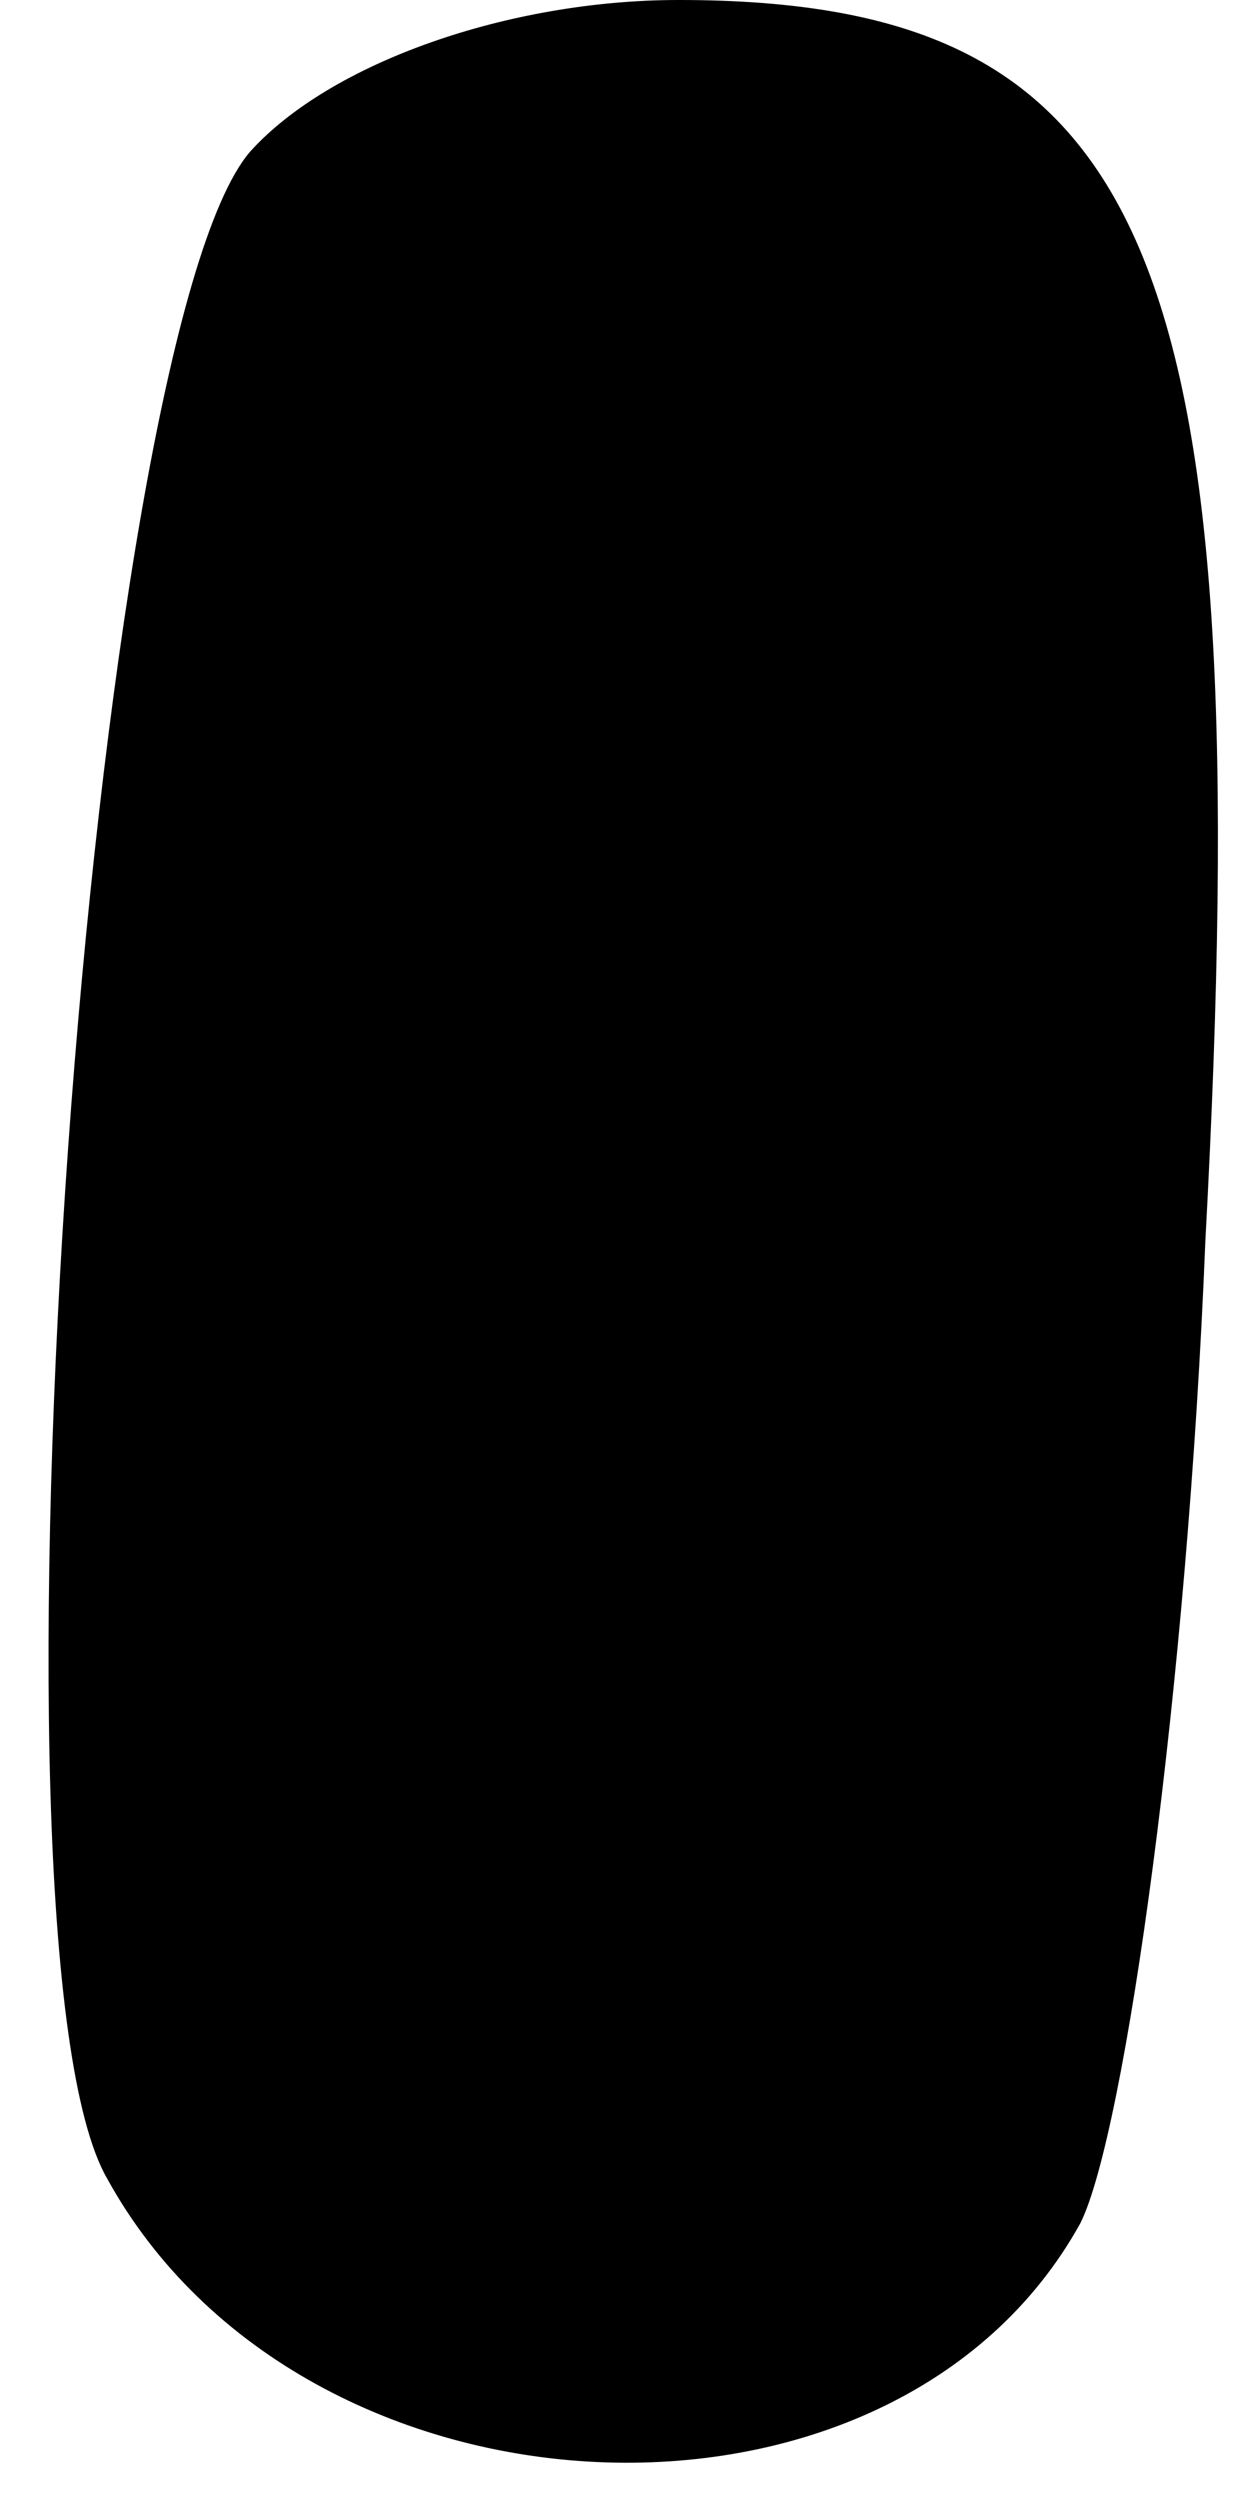 <?xml version="1.0" standalone="no"?>
<!DOCTYPE svg PUBLIC "-//W3C//DTD SVG 20010904//EN"
 "http://www.w3.org/TR/2001/REC-SVG-20010904/DTD/svg10.dtd">
<svg version="1.0" xmlns="http://www.w3.org/2000/svg"
 width="14pt" height="28pt" viewBox="0 0 14 28"
 preserveAspectRatio="xMidYMid meet">
<g transform="translate(0,28) scale(0.1,-0.1)"
fill="#000000" stroke="none">
<path fill="#000000" stroke="none" d="M28 263 c-18 -21 -31 -201 -16 -227 22
-40 88 -43 109 -5 5 10 12 60 14 110 6 111 -6 139 -59 139 -19 0 -39 -7 -48
-17z"/>
</g>
</svg>

